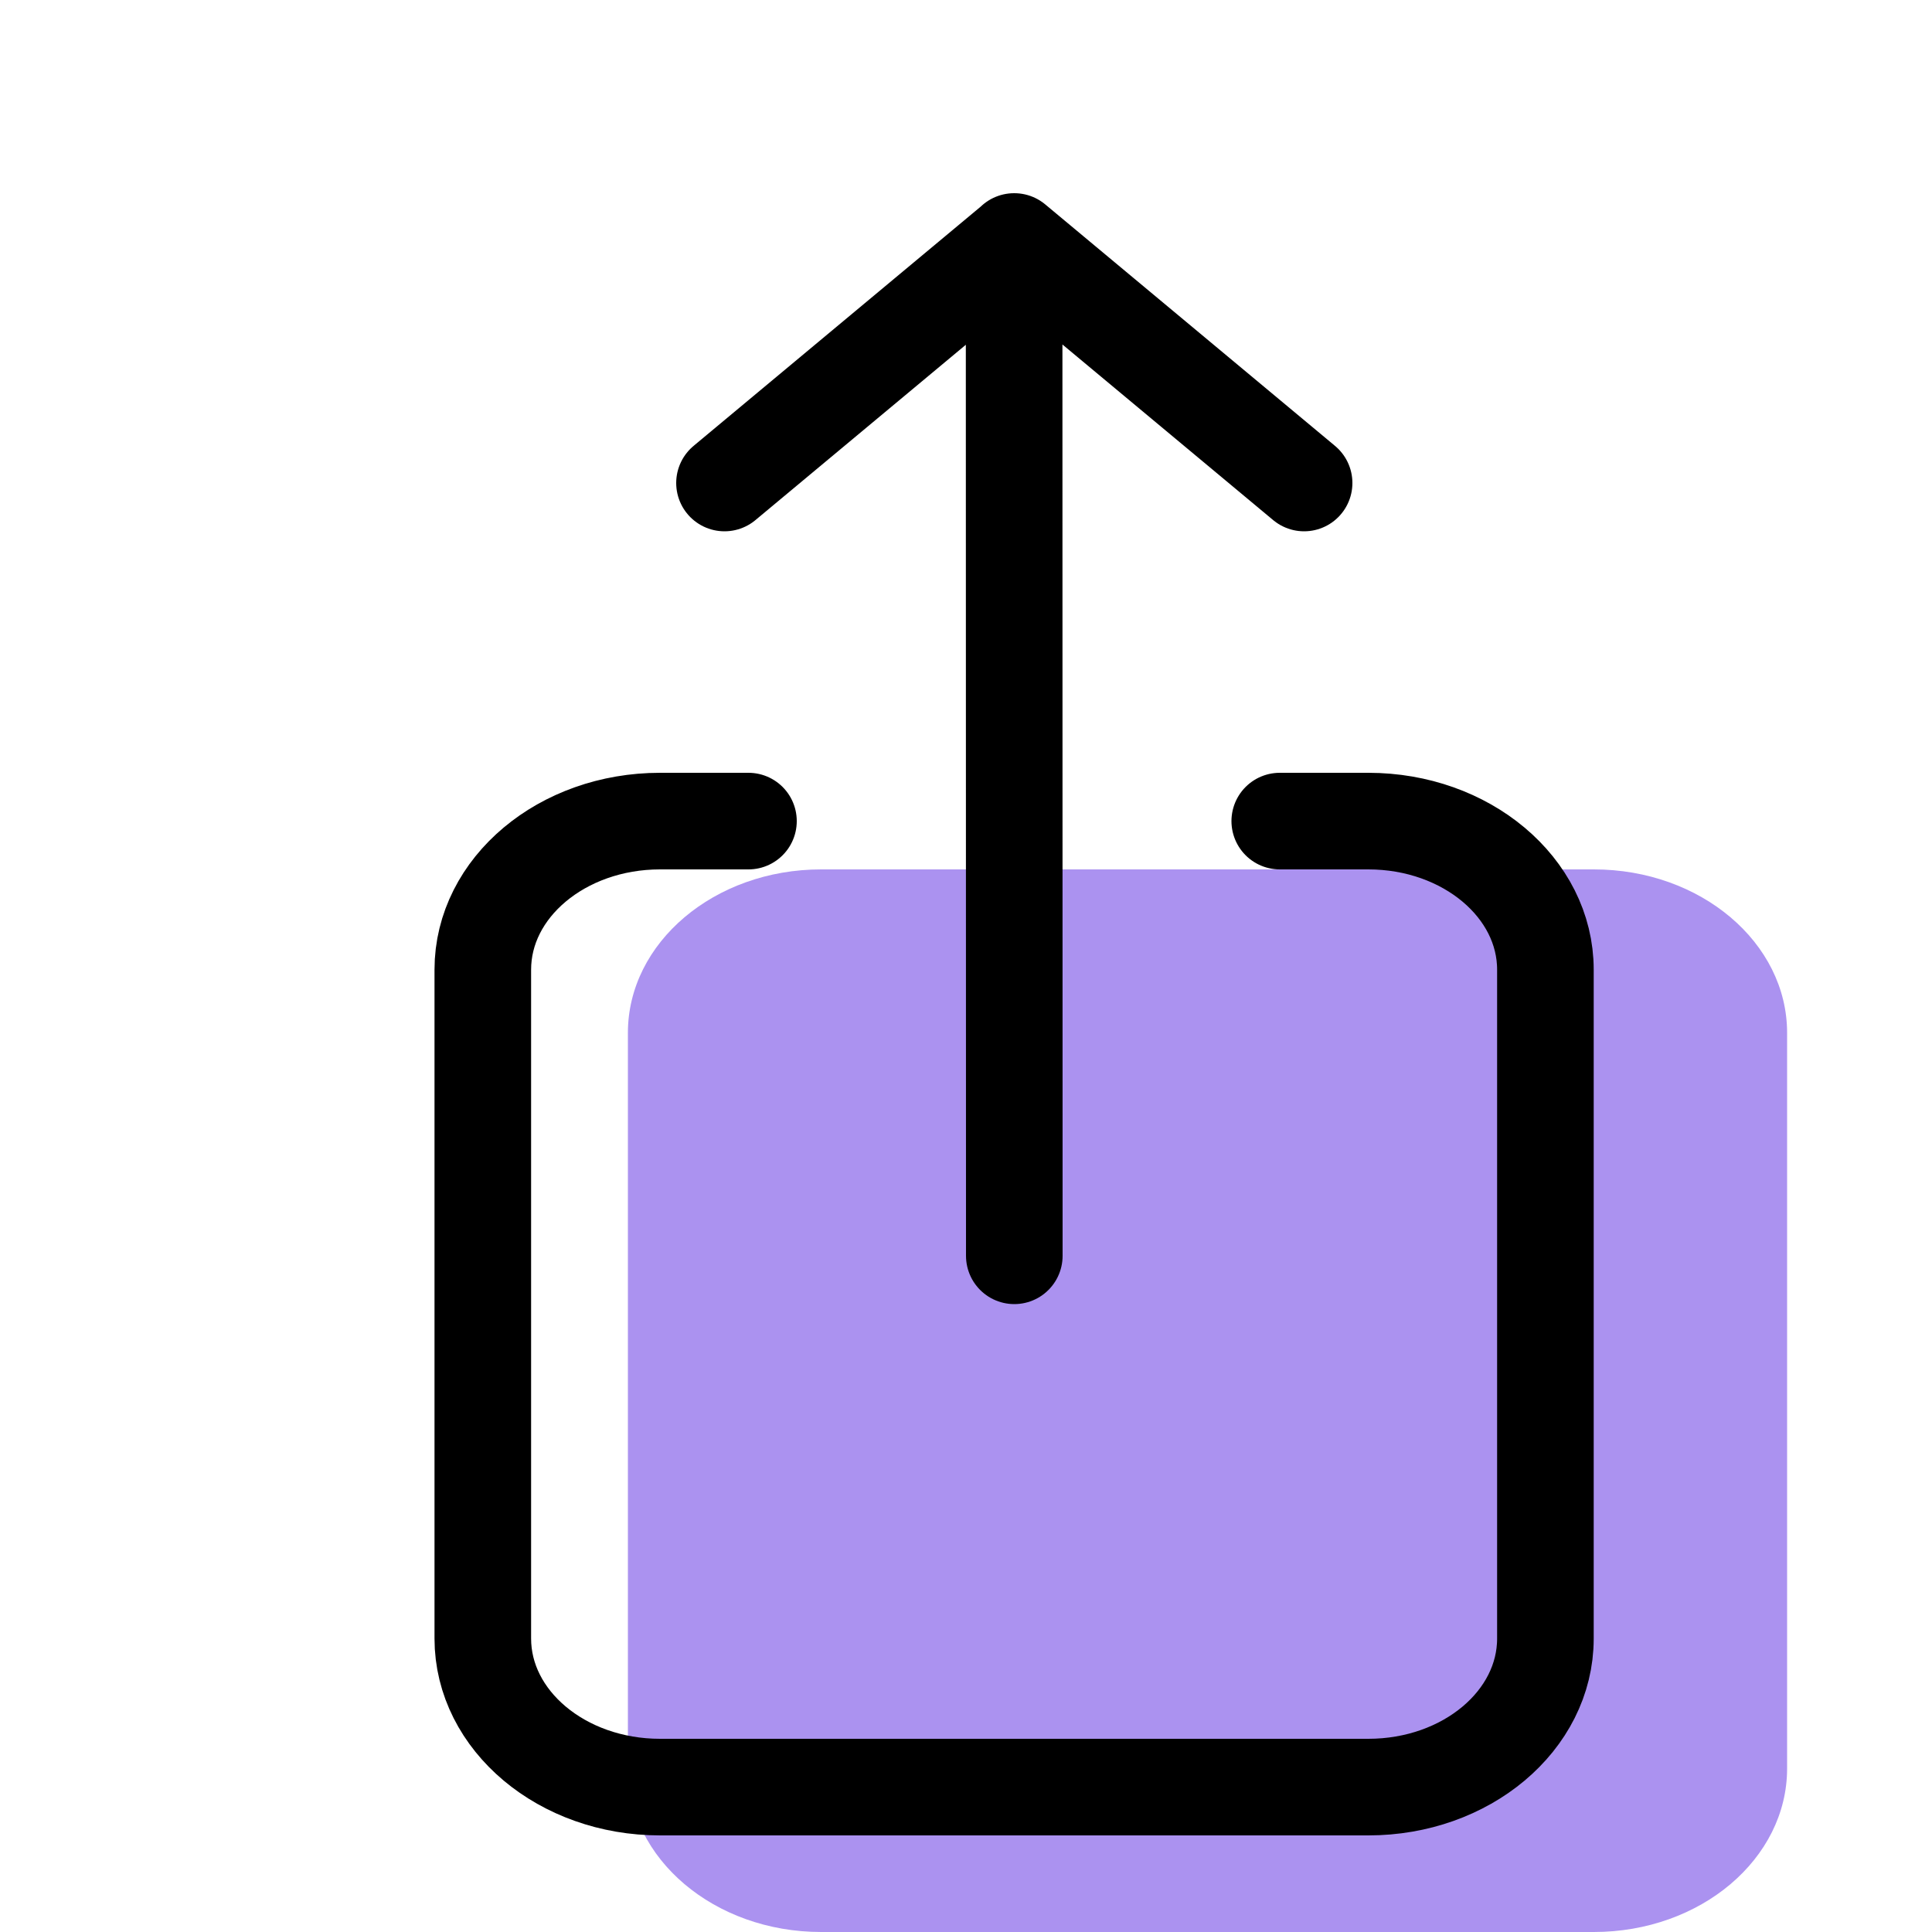<svg xmlns="http://www.w3.org/2000/svg" width="20" height="20" viewBox="0 0 20 20"><g fill="none" fill-rule="evenodd"><path fill="#AB92F0" d="M15.5 9h1c1.105 0 2 .758 2 1.692v7.616c0 .934-.895 1.692-2 1.692h-8c-1.105 0-2-.758-2-1.692v-7.616C6.5 9.758 7.395 9 8.5 9h1"/><path stroke="#000" stroke-linecap="round" stroke-linejoin="round" d="M10.498 2.5L10.5 13m0-10.5L7.5 5m3-2.5l3 2.5m-.252 3.5h.917c1.013 0 1.833.689 1.833 1.538v6.924c0 .85-.82 1.538-1.833 1.538H6.832c-1.013 0-1.834-.689-1.834-1.538v-6.924c0-.85.821-1.538 1.834-1.538h.916"/></g></svg>